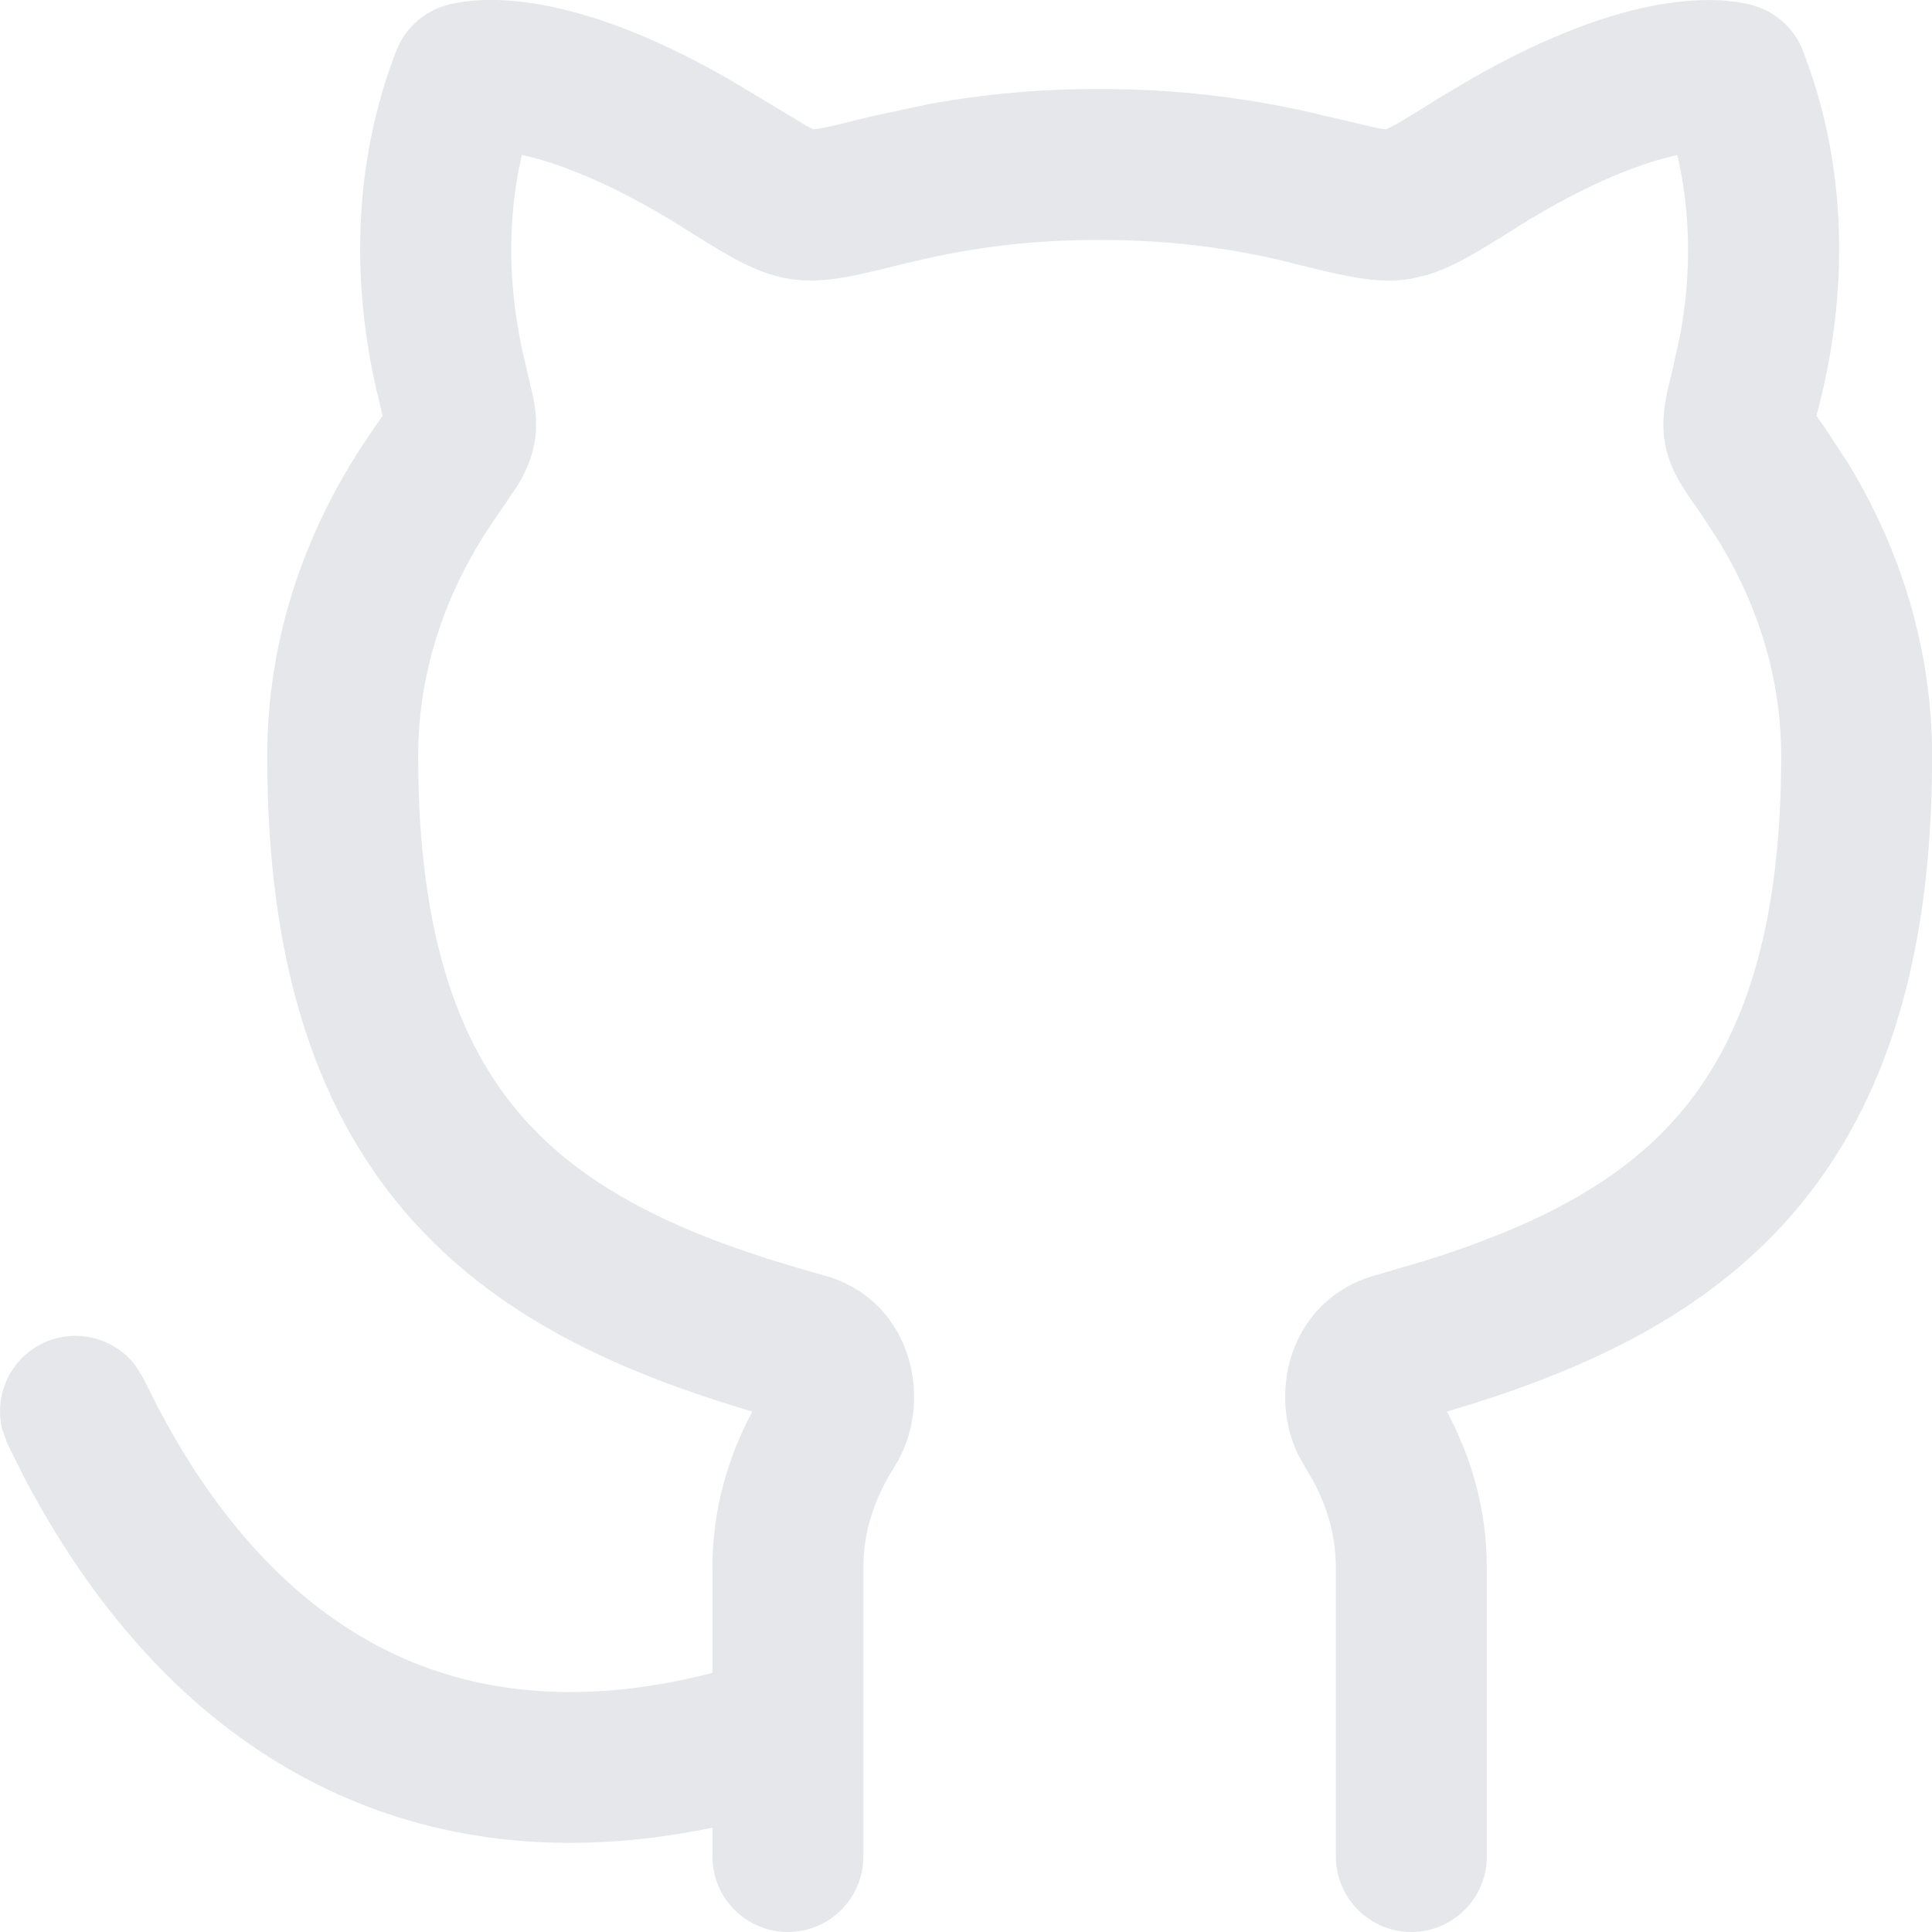 <svg width="16" height="16" viewBox="0 0 16 16" xmlns="http://www.w3.org/2000/svg">
<path d="M3.948 0.003C4.085 -0.006 4.263 -0 4.483 0.039C4.869 0.109 5.38 0.28 6.029 0.652L6.316 0.823L6.68 1.043C6.706 1.057 6.725 1.065 6.736 1.071C6.75 1.069 6.771 1.067 6.802 1.062C6.896 1.044 7.022 1.012 7.228 0.961H7.229L7.693 0.862C8.159 0.777 8.631 0.735 9.105 0.738H9.109C9.741 0.735 10.371 0.811 10.984 0.962H10.986L11.412 1.062C11.442 1.067 11.464 1.069 11.478 1.071C11.489 1.065 11.509 1.058 11.534 1.044C11.616 1 11.723 0.934 11.898 0.824V0.823L12.185 0.653C12.835 0.281 13.345 0.109 13.73 0.04C13.951 0.001 14.129 -0.005 14.266 0.004C14.333 0.009 14.39 0.017 14.437 0.026C14.46 0.03 14.481 0.035 14.498 0.039C14.507 0.042 14.515 0.044 14.523 0.046C14.526 0.047 14.53 0.048 14.533 0.049C14.535 0.049 14.537 0.05 14.538 0.05L14.541 0.051L14.542 0.052C14.542 0.055 14.533 0.081 14.443 0.356L14.543 0.052C14.72 0.11 14.863 0.245 14.931 0.419L14.995 0.597C15.298 1.489 15.293 2.444 15.073 3.326V3.327C15.062 3.374 15.051 3.411 15.043 3.444C15.062 3.472 15.086 3.504 15.114 3.544L15.313 3.849C15.75 4.573 16.001 5.392 16.001 6.264C16.001 8.009 15.581 9.251 14.77 10.138C14.034 10.942 13.04 11.378 11.983 11.69C12.184 12.068 12.313 12.497 12.313 12.985V15.375C12.313 15.72 12.033 16 11.688 16C11.343 16 11.064 15.72 11.063 15.375V12.985C11.063 12.682 10.973 12.412 10.807 12.148L10.749 12.044C10.493 11.511 10.698 10.752 11.392 10.561L11.788 10.445C12.682 10.166 13.365 9.822 13.848 9.294C14.383 8.708 14.751 7.809 14.751 6.264C14.751 5.639 14.572 5.04 14.242 4.494L14.092 4.263C14.035 4.183 13.975 4.097 13.929 4.022C13.883 3.947 13.818 3.829 13.79 3.68C13.762 3.53 13.78 3.396 13.795 3.309C13.81 3.221 13.836 3.12 13.86 3.025L13.919 2.748C14.008 2.251 14 1.752 13.891 1.284C13.63 1.341 13.191 1.489 12.56 1.883L12.561 1.884C12.4 1.985 12.253 2.076 12.13 2.143C12.037 2.193 11.928 2.246 11.805 2.281L11.676 2.311H11.672C11.494 2.338 11.325 2.317 11.186 2.291C11.045 2.265 10.874 2.223 10.684 2.175V2.174C10.169 2.047 9.64 1.985 9.109 1.988H9.104C8.573 1.984 8.044 2.047 7.529 2.175L7.528 2.174C7.339 2.221 7.17 2.264 7.029 2.29C6.89 2.316 6.719 2.338 6.539 2.31C6.361 2.281 6.208 2.21 6.084 2.143C5.96 2.076 5.814 1.984 5.653 1.883V1.882C5.021 1.488 4.583 1.34 4.322 1.283C4.192 1.838 4.208 2.437 4.354 3.024L4.419 3.306C4.435 3.394 4.453 3.528 4.425 3.678L4.424 3.68C4.395 3.831 4.33 3.95 4.284 4.024L4.122 4.263C3.696 4.869 3.463 5.549 3.463 6.263C3.463 7.808 3.83 8.708 4.366 9.294C4.918 9.897 5.73 10.261 6.819 10.561H6.82C7.563 10.764 7.744 11.616 7.407 12.148C7.241 12.412 7.15 12.682 7.15 12.985V15.375C7.15 15.72 6.87 16 6.525 16C6.18 16 5.9 15.72 5.9 15.375V15.136C4.822 15.36 3.789 15.291 2.852 14.883C1.753 14.405 0.859 13.495 0.192 12.219L0.062 11.958L0.019 11.839C-0.052 11.557 0.082 11.255 0.355 11.124C0.627 10.994 0.946 11.078 1.122 11.309L1.189 11.417L1.3 11.64C1.867 12.726 2.573 13.399 3.351 13.738C4.074 14.052 4.926 14.106 5.9 13.854V12.985C5.9 12.498 6.029 12.068 6.23 11.69C5.173 11.377 4.18 10.942 3.444 10.138C2.633 9.251 2.213 8.009 2.213 6.263C2.213 5.266 2.541 4.338 3.1 3.543L3.169 3.443L3.141 3.326C2.906 2.385 2.916 1.36 3.283 0.418L3.312 0.355C3.387 0.212 3.516 0.102 3.671 0.051L3.865 0.646C3.683 0.089 3.672 0.053 3.672 0.051H3.673L3.676 0.05C3.677 0.05 3.679 0.049 3.681 0.048C3.684 0.047 3.688 0.046 3.691 0.045C3.699 0.043 3.707 0.041 3.716 0.038C3.733 0.034 3.754 0.029 3.776 0.025C3.823 0.016 3.881 0.008 3.948 0.003Z" fill="#E5E7EB"/>
</svg>
